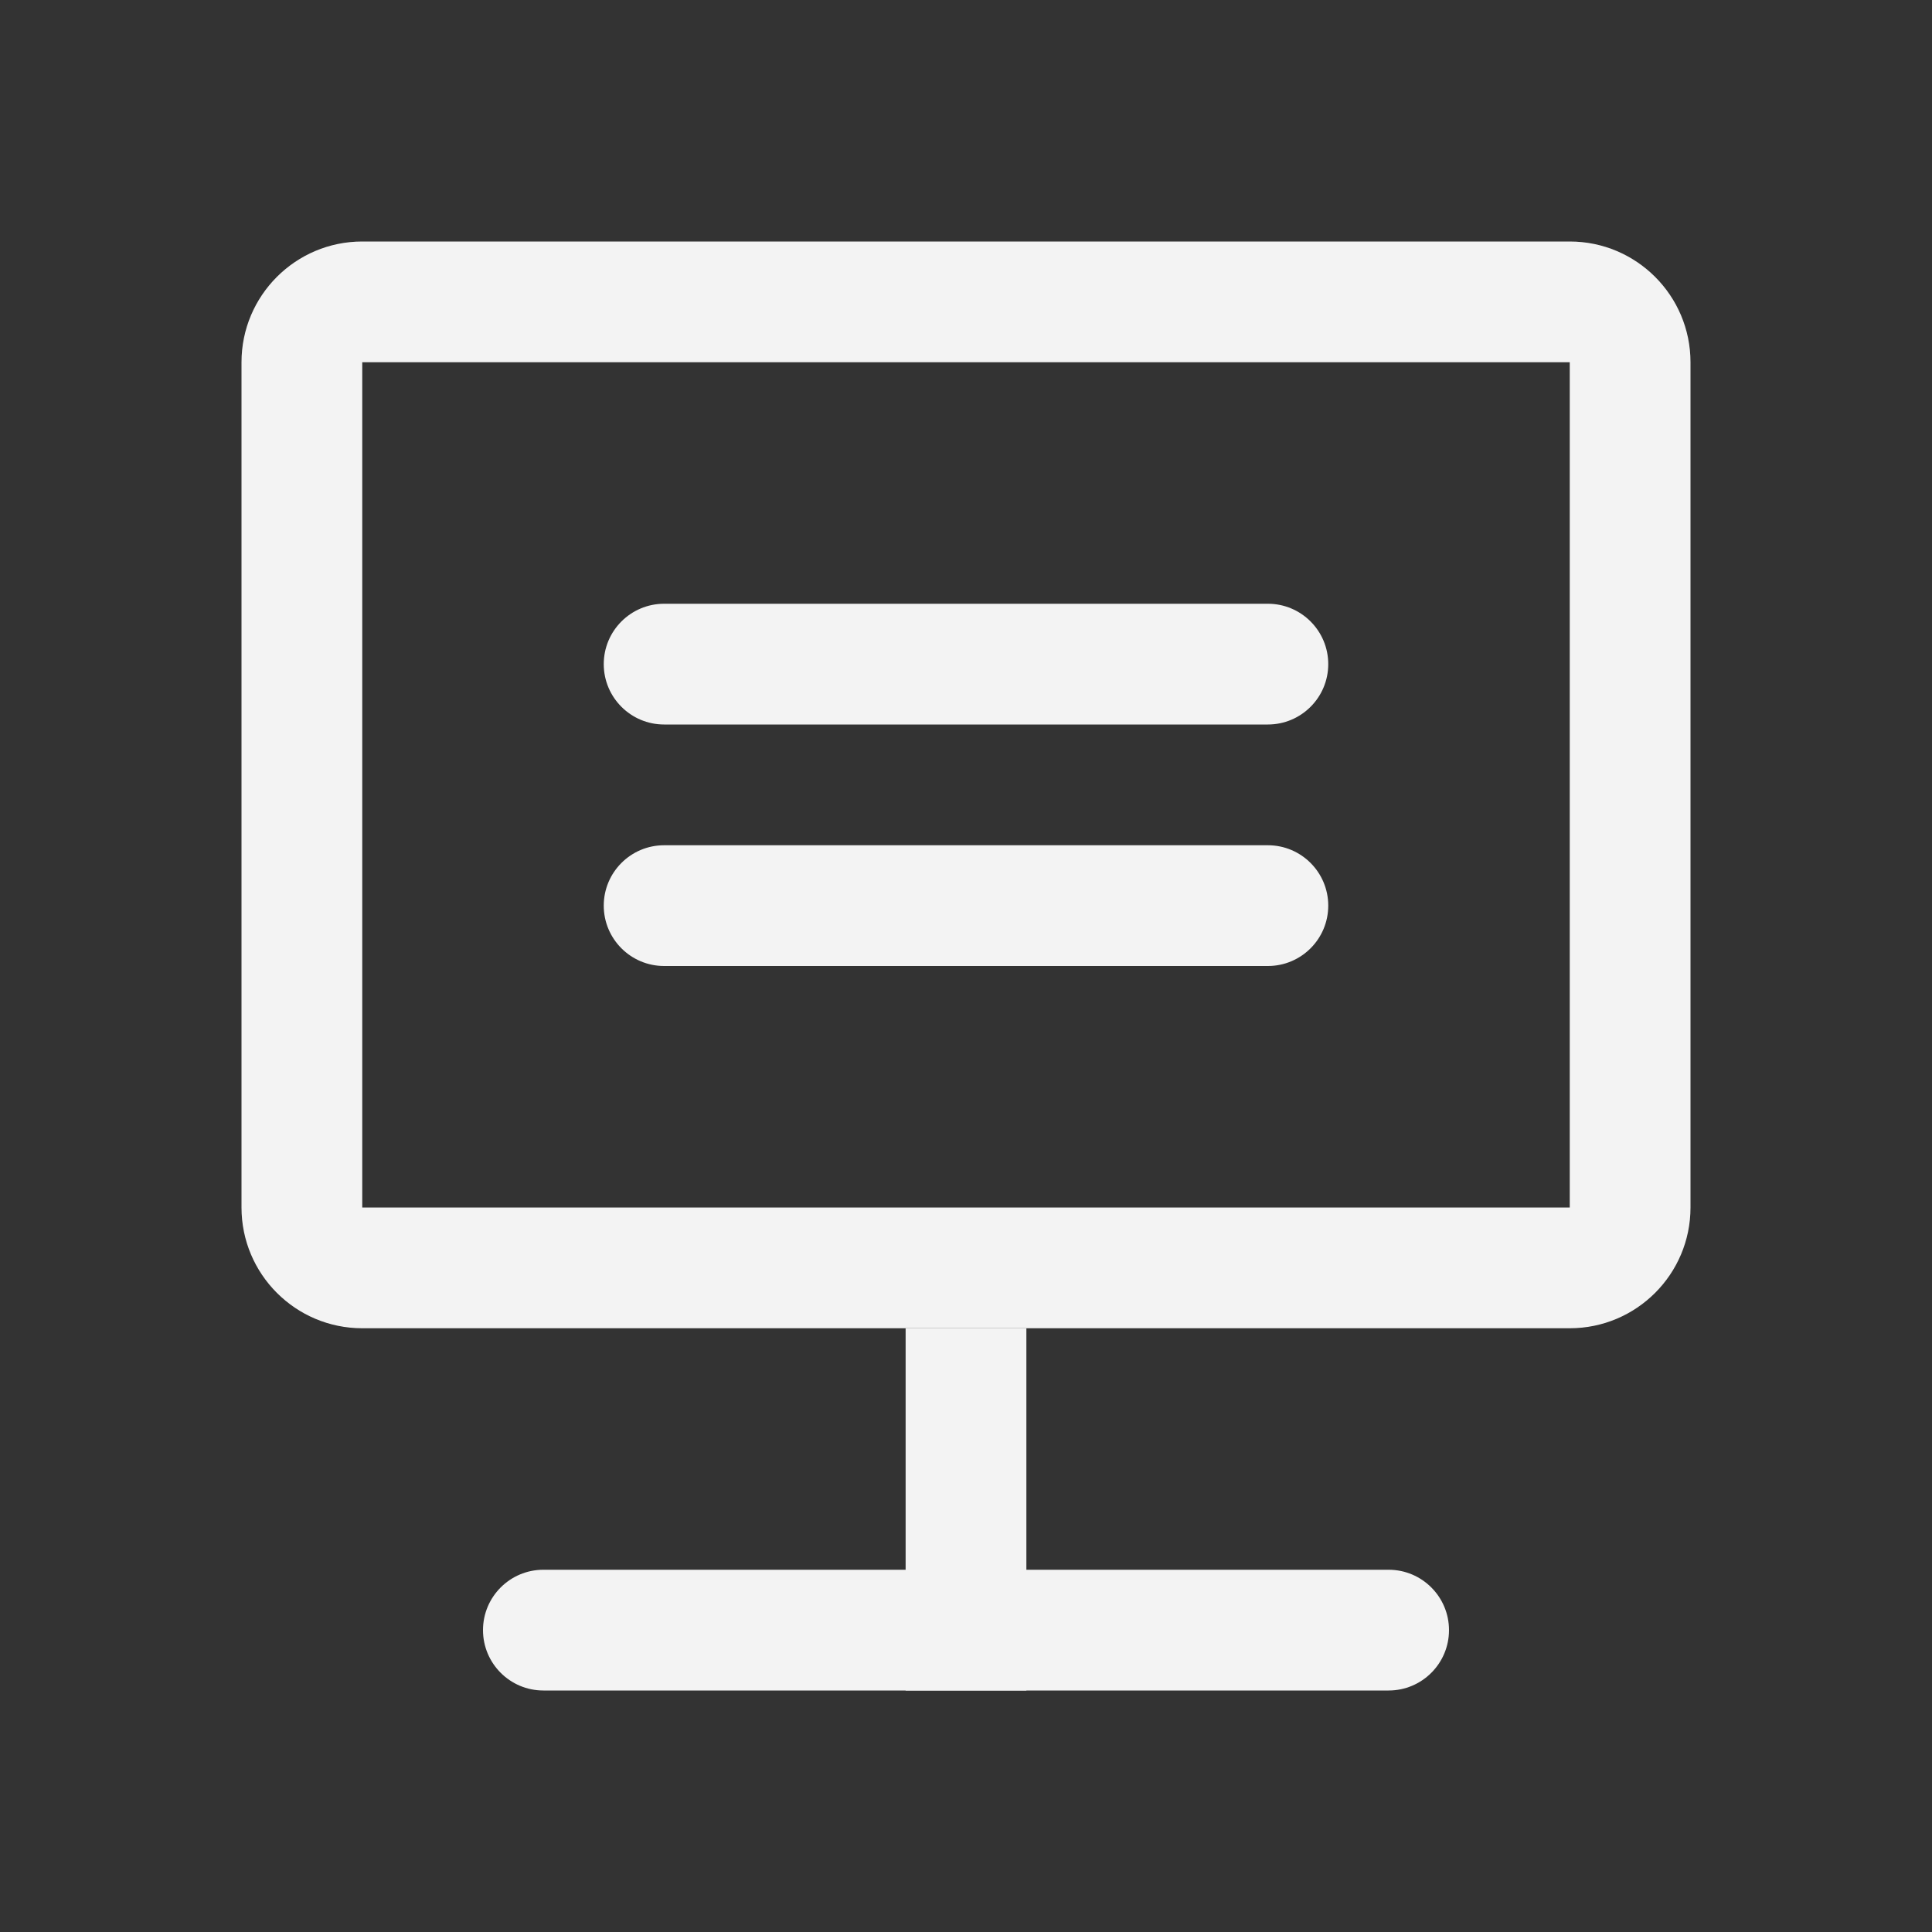 <svg width="16" height="16" viewBox="0 0 16 16" fill="none" xmlns="http://www.w3.org/2000/svg">
<rect x="0" y="0" width="16" height="16" fill="#333333" stroke="none"/>
<path fill-rule="evenodd" clip-rule="evenodd" d="M13 3H3L3 10H13V3ZM3 2C2.448 2 2 2.448 2 3V10C2 10.552 2.448 11 3 11H13C13.552 11 14 10.552 14 10V3C14 2.448 13.552 2 13 2H3Z" fill="#F3F3F3"/>
<path fill-rule="evenodd" clip-rule="evenodd" d="M7.5 14V11H8.5V14H7.5Z" fill="#F3F3F3"/>
<path fill-rule="evenodd" clip-rule="evenodd" d="M4 13.5C4 13.224 4.224 13 4.5 13L11.5 13C11.776 13 12 13.224 12 13.5C12 13.776 11.776 14 11.5 14L4.5 14C4.224 14 4 13.776 4 13.5Z" fill="#F3F3F3"/>
<path fill-rule="evenodd" clip-rule="evenodd" d="M5 5.5C5 5.224 5.224 5 5.5 5H10.5C10.776 5 11 5.224 11 5.5C11 5.776 10.776 6 10.5 6H5.5C5.224 6 5 5.776 5 5.5Z" fill="#F3F3F3"/>
<path fill-rule="evenodd" clip-rule="evenodd" d="M5 7.5C5 7.224 5.224 7 5.5 7H10.5C10.776 7 11 7.224 11 7.5C11 7.776 10.776 8 10.5 8H5.5C5.224 8 5 7.776 5 7.5Z" fill="#F3F3F3"/>
</svg>
